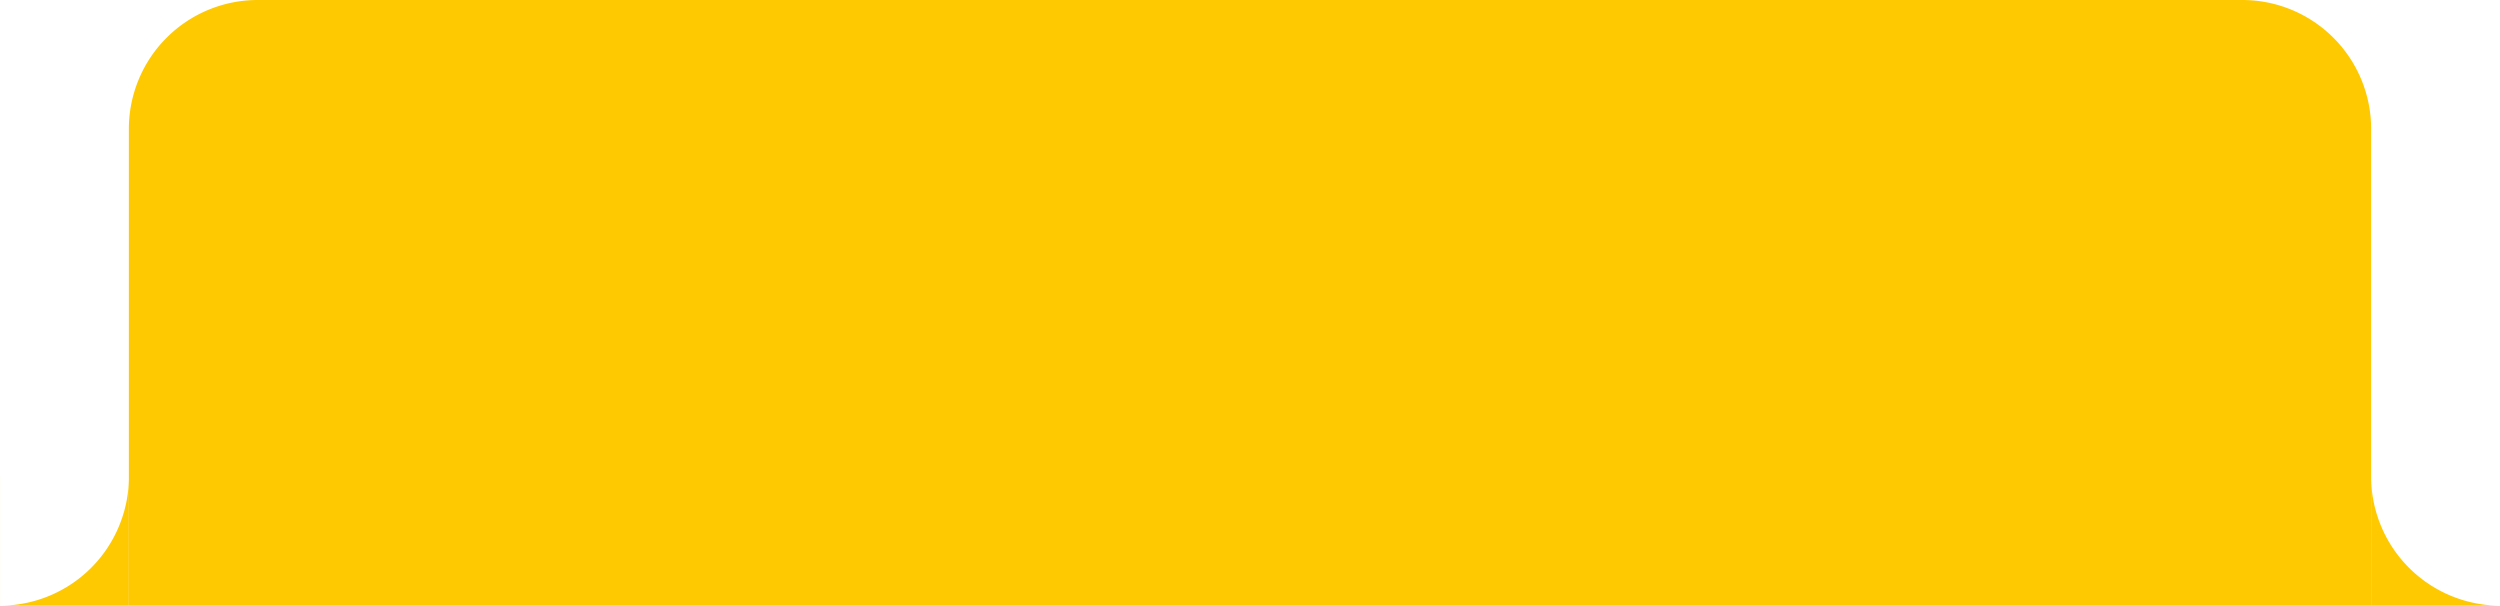 <svg xmlns="http://www.w3.org/2000/svg" xmlns:xlink="http://www.w3.org/1999/xlink" width="194" height="47" viewBox="0 0 194 47">
  <defs>
    <clipPath id="clip-path">
      <rect id="Rectangle_535" data-name="Rectangle 535" width="10" height="10" transform="translate(-5811 -8666)" fill="#fec901" stroke="#707070" stroke-width="1"/>
    </clipPath>
    <clipPath id="clip-path-2">
      <rect id="Rectangle_538" data-name="Rectangle 538" width="10" height="10" fill="#fec901" stroke="#707070" stroke-width="1"/>
    </clipPath>
  </defs>
  <g id="Group_1595" data-name="Group 1595" transform="translate(-73 -285)">
    <g id="Mask_Group_9" data-name="Mask Group 9" transform="translate(5884 8988)" clip-path="url(#clip-path)">
      <path id="Exclusion_3" data-name="Exclusion 3" d="M92.593,20H82.6a10.012,10.012,0,0,0,9.995-10h-10V20H10A10,10,0,0,1,10,0H82.593a10.011,10.011,0,0,1,10,10V20Z" transform="translate(-5893.593 -8676)" fill="#fec901"/>
    </g>
    <g id="Mask_Group_10" data-name="Mask Group 10" transform="translate(257 322)" clip-path="url(#clip-path-2)">
      <path id="Exclusion_4" data-name="Exclusion 4" d="M82.593,20H10A10,10,0,0,1,10,0H82.593V10h10A10.01,10.01,0,0,1,82.593,20Zm10-10.142A10.038,10.038,0,0,0,82.593,0h10V9.858Z" transform="translate(92.593 10) rotate(180)" fill="#fec901"/>
    </g>
    <path id="Rectangle_532" data-name="Rectangle 532" d="M10,0H164a10,10,0,0,1,10,10V47a0,0,0,0,1,0,0H0a0,0,0,0,1,0,0V10A10,10,0,0,1,10,0Z" transform="translate(83 285)" fill="#fec901"/>
  </g>
</svg>

